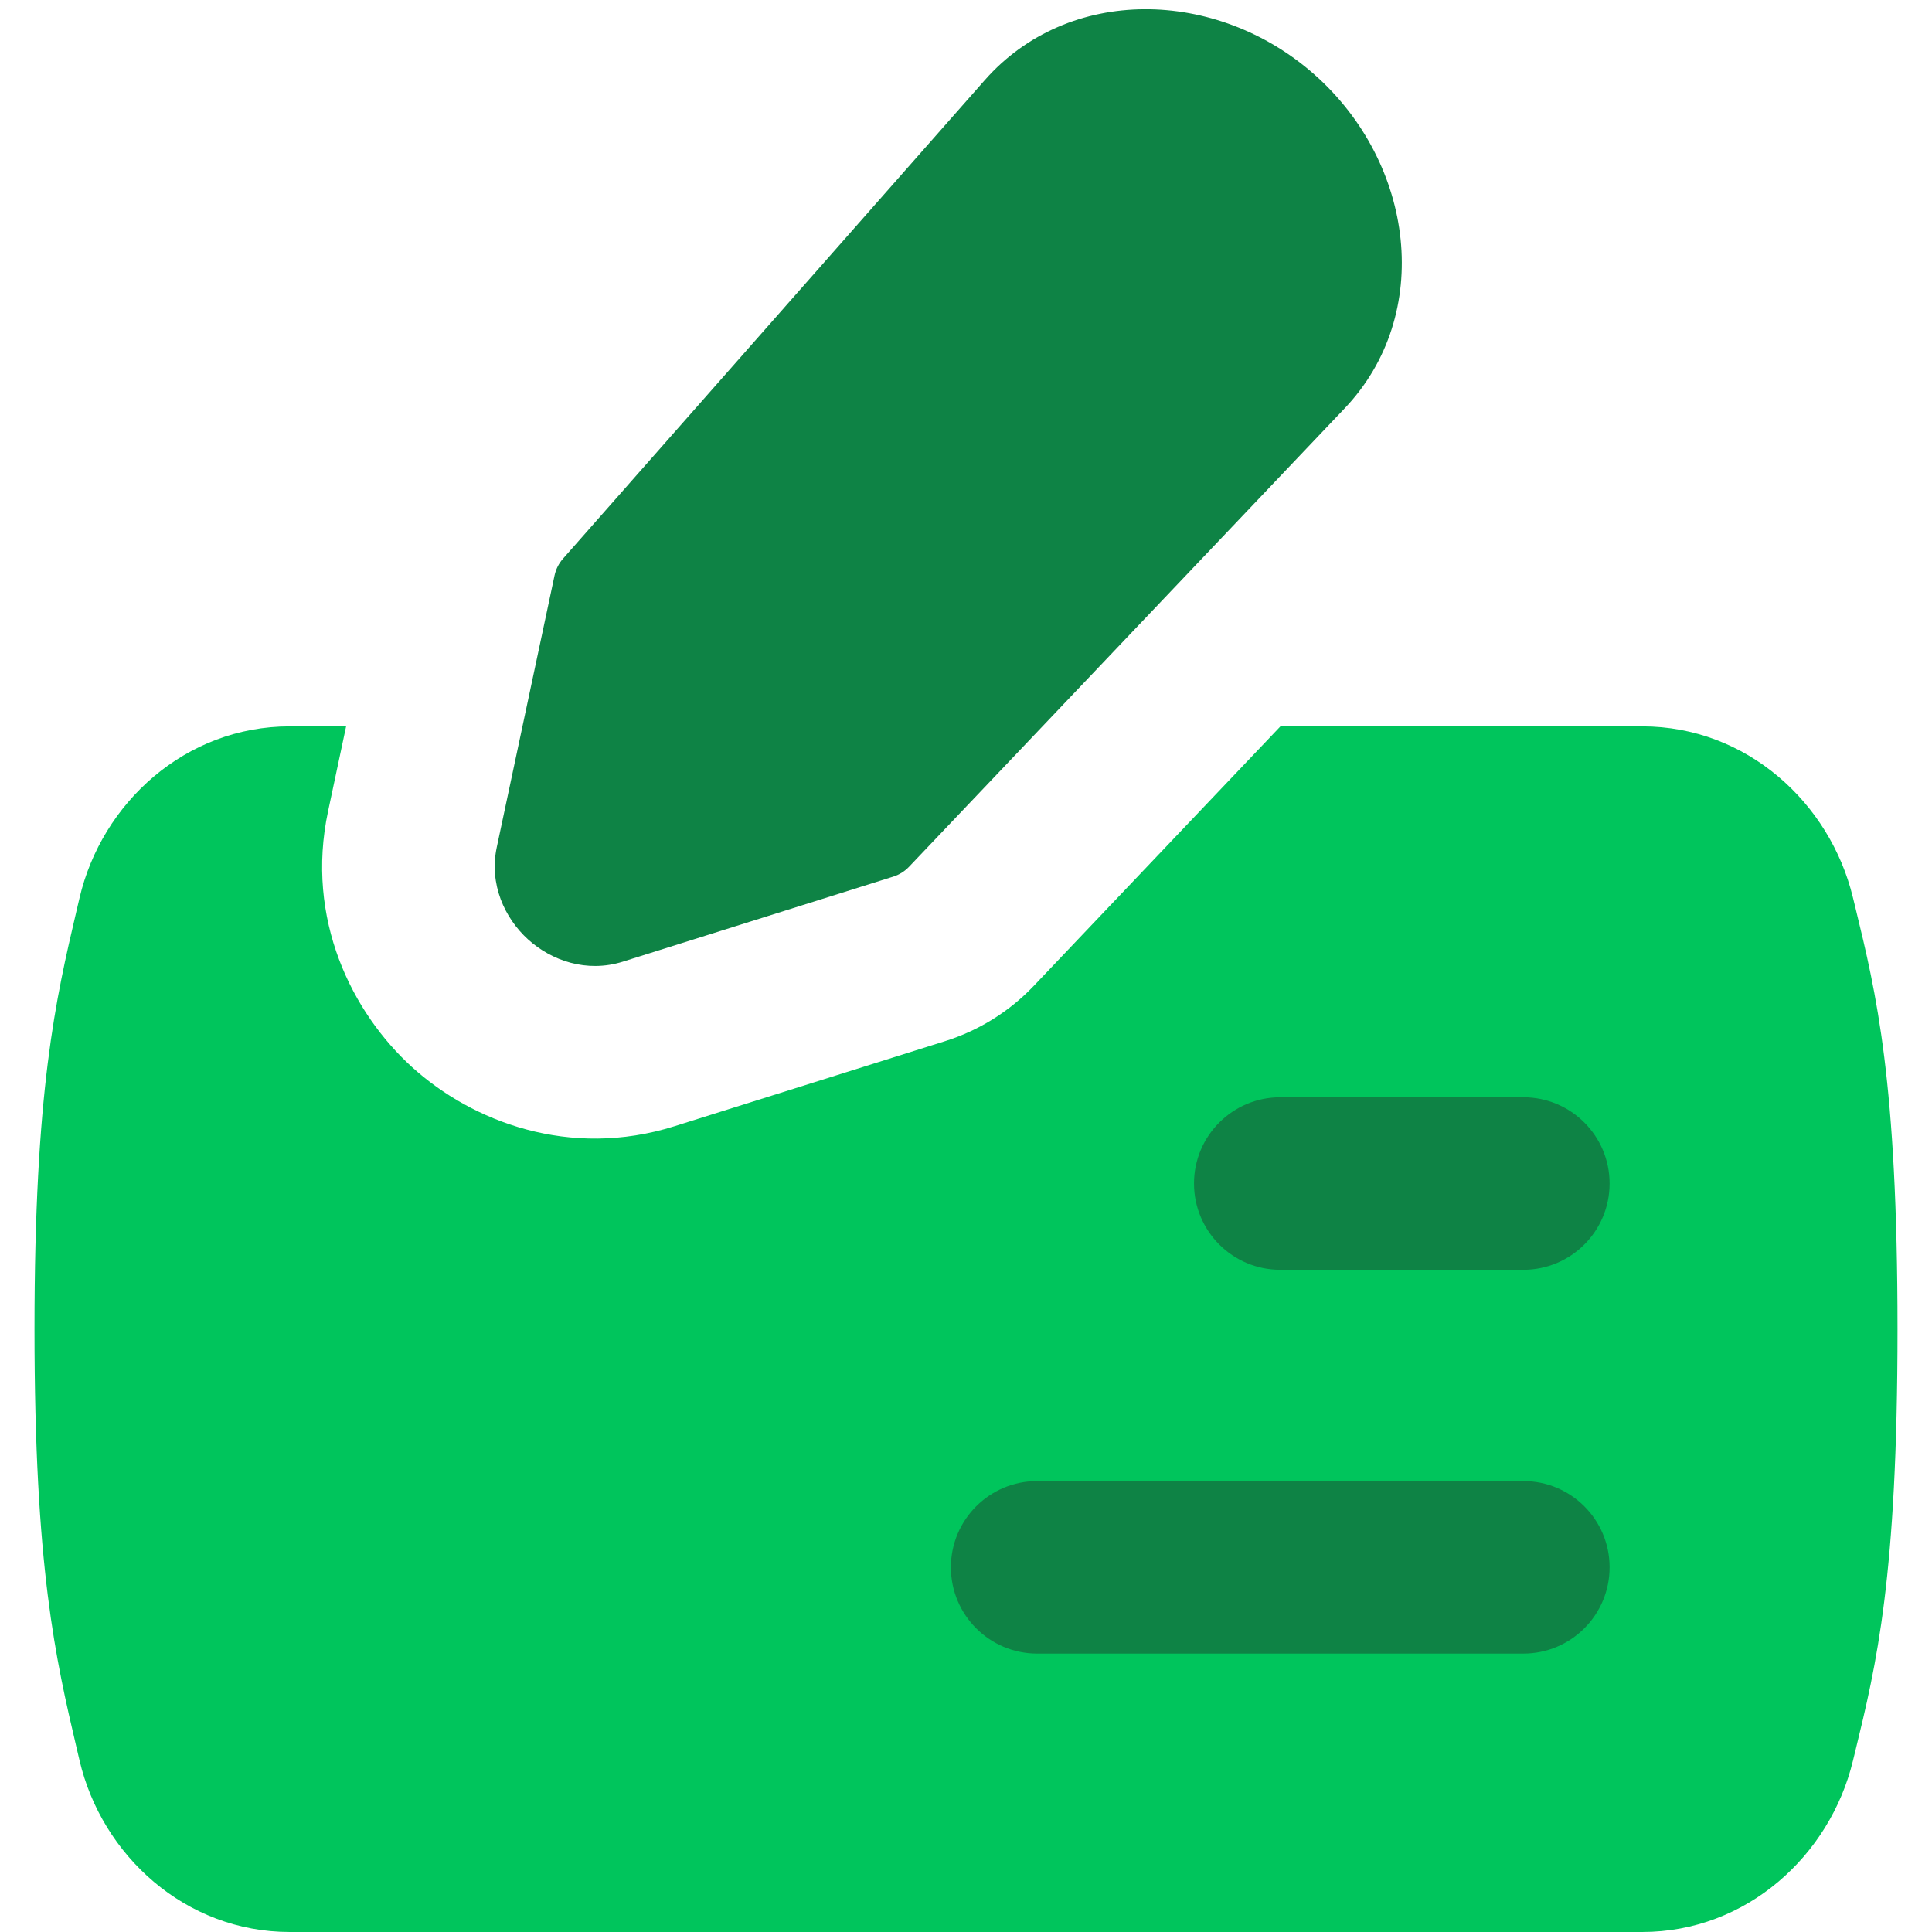 <svg width="55" height="55" viewBox="0 0 55 55" fill="none" xmlns="http://www.w3.org/2000/svg">
<g clip-path="url(#clip0_32_10904)">
<path fill-rule="evenodd" clip-rule="evenodd" d="M26.902 29.64L19.202 32.061C16.211 33.002 13.437 31.927 11.731 30.379C10.026 28.831 8.685 26.17 9.339 23.097L9.853 20.678H8.25C5.276 20.678 2.895 22.859 2.263 25.567L2.181 25.916C1.586 28.456 0.982 31.029 0.982 37.839C0.982 44.649 1.586 47.223 2.181 49.762L2.263 50.111C2.895 52.819 5.276 55 8.25 55H46.75C49.727 55 52.097 52.818 52.748 50.131L52.815 49.858C53.416 47.389 54.018 44.914 54.018 37.839C54.018 30.765 53.416 28.289 52.815 25.82L52.748 25.547C52.097 22.86 49.727 20.678 46.75 20.678H36.451L29.434 28.061C28.738 28.794 27.867 29.337 26.902 29.64Z" fill="#00C55C"/>
<path fill-rule="evenodd" clip-rule="evenodd" d="M36.446 31.237C35.09 31.237 33.991 32.336 33.991 33.692C33.991 35.048 35.09 36.148 36.446 36.148H43.367C44.722 36.148 45.822 35.048 45.822 33.692C45.822 32.336 44.722 31.237 43.367 31.237H36.446ZM29.526 42.163C28.17 42.163 27.07 43.262 27.07 44.618C27.07 45.974 28.17 47.074 29.526 47.074H43.367C44.722 47.074 45.822 45.974 45.822 44.618C45.822 43.262 44.722 42.163 43.367 42.163H29.526Z" fill="#0E8345"/>
<path fill-rule="evenodd" clip-rule="evenodd" d="M37.42 2.122C34.632 -0.344 30.417 -0.422 28.035 2.28L16.026 15.906C15.907 16.041 15.825 16.205 15.787 16.381L14.142 24.119C13.918 25.17 14.365 26.137 15.032 26.743C15.699 27.349 16.704 27.699 17.729 27.377L25.429 24.956C25.599 24.903 25.752 24.807 25.875 24.679L38.278 11.627C40.822 8.951 40.272 4.645 37.42 2.122Z" fill="#0E8345"/>
</g>
<defs>
<clipPath id="clip0_32_10904">
<rect width="55" height="55" fill="white"/>
</clipPath>
</defs>
</svg>
